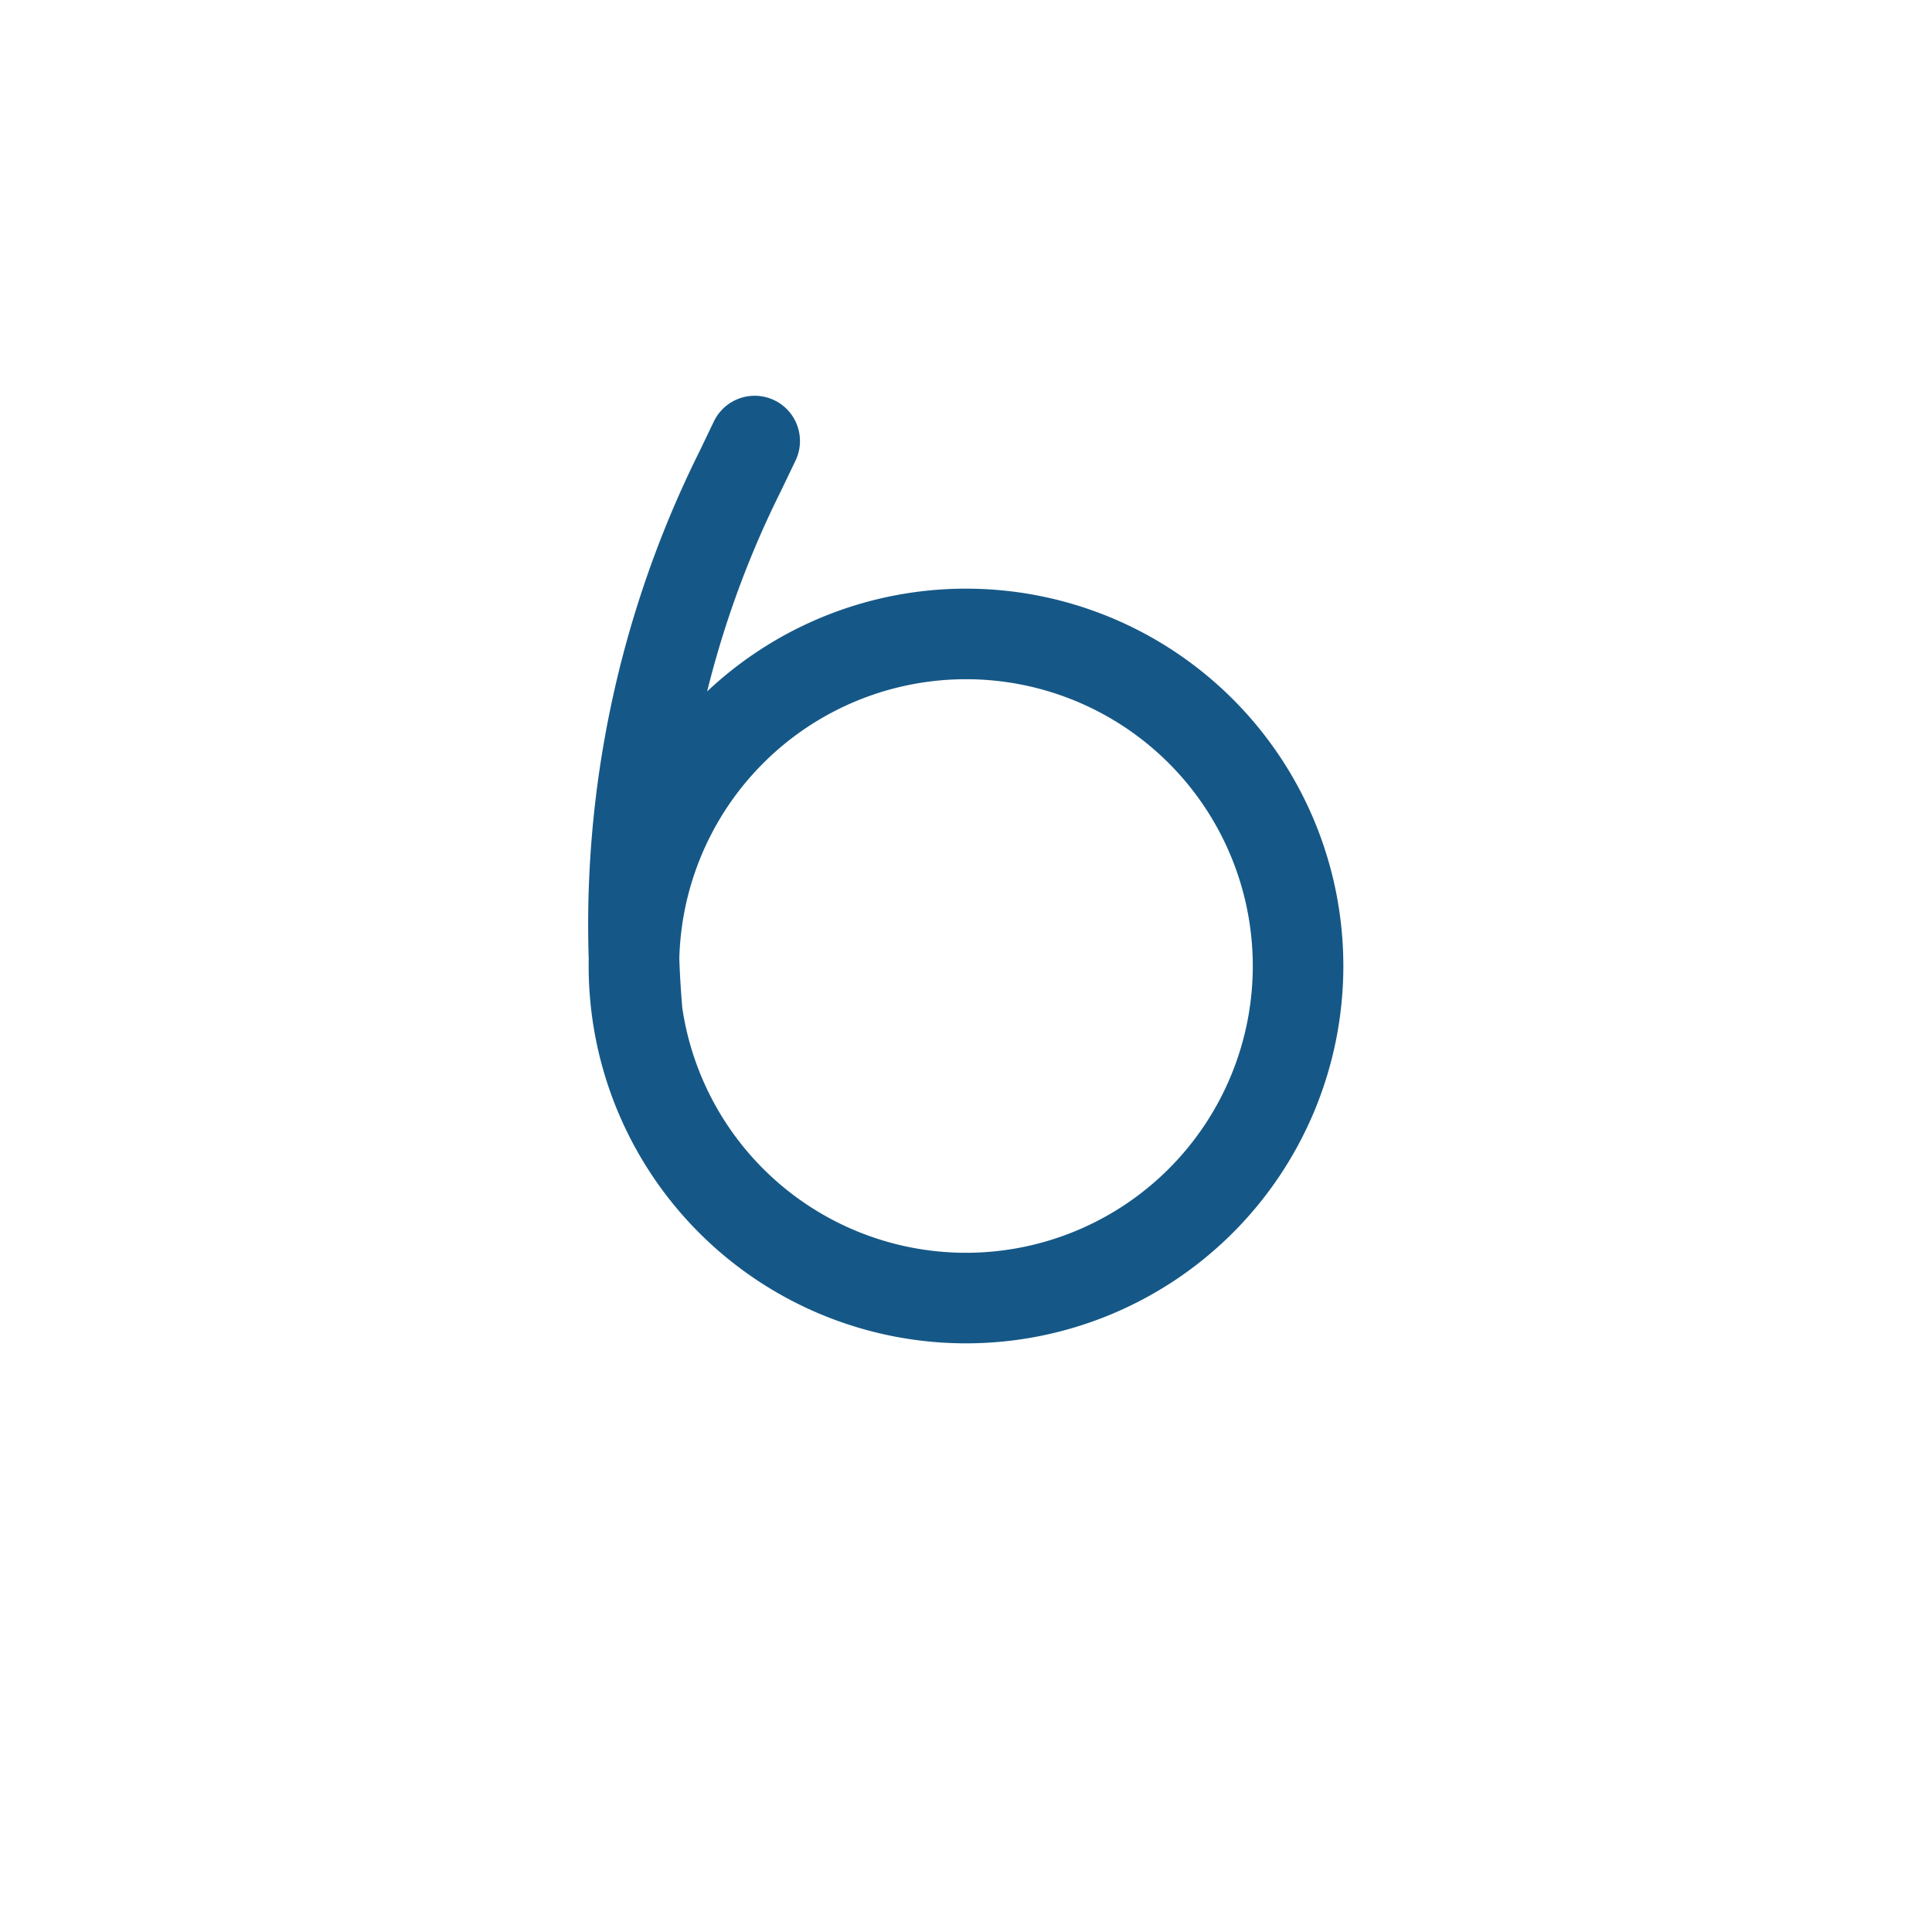 <svg xmlns="http://www.w3.org/2000/svg" viewBox="0 0 64 64"><defs><linearGradient id="a" x1="91.97" x2="77.03" y1="77.63" y2="99.37" gradientUnits="userSpaceOnUse"><stop offset="0" stop-color="white"/><stop offset=".45" stop-color="white"/><stop offset="1" stop-color="white"/><animateTransform attributeName="gradientTransform" dur="1s" repeatCount="indefinite" type="rotate" values="32 32; 360 32"/></linearGradient></defs><path fill="none" stroke="rgb(21, 88, 135)" stroke-linecap="round" stroke-miterlimit="10" stroke-width="3" d="M43 32a11 11 0 1 1-11-11 11 11 0 0 1 11 11zM25 14.61l-.48 1a33.68 33.68 0 0 0-3.42 17.82h0M39 99.39l.48-1a33.68 393.68 0 0 0 3.42-17.82h0"><animateTransform attributeName="transform" dur="3s" repeatCount="999" type="rotate" values="360 32 32; 0 32 32"/></path></svg>